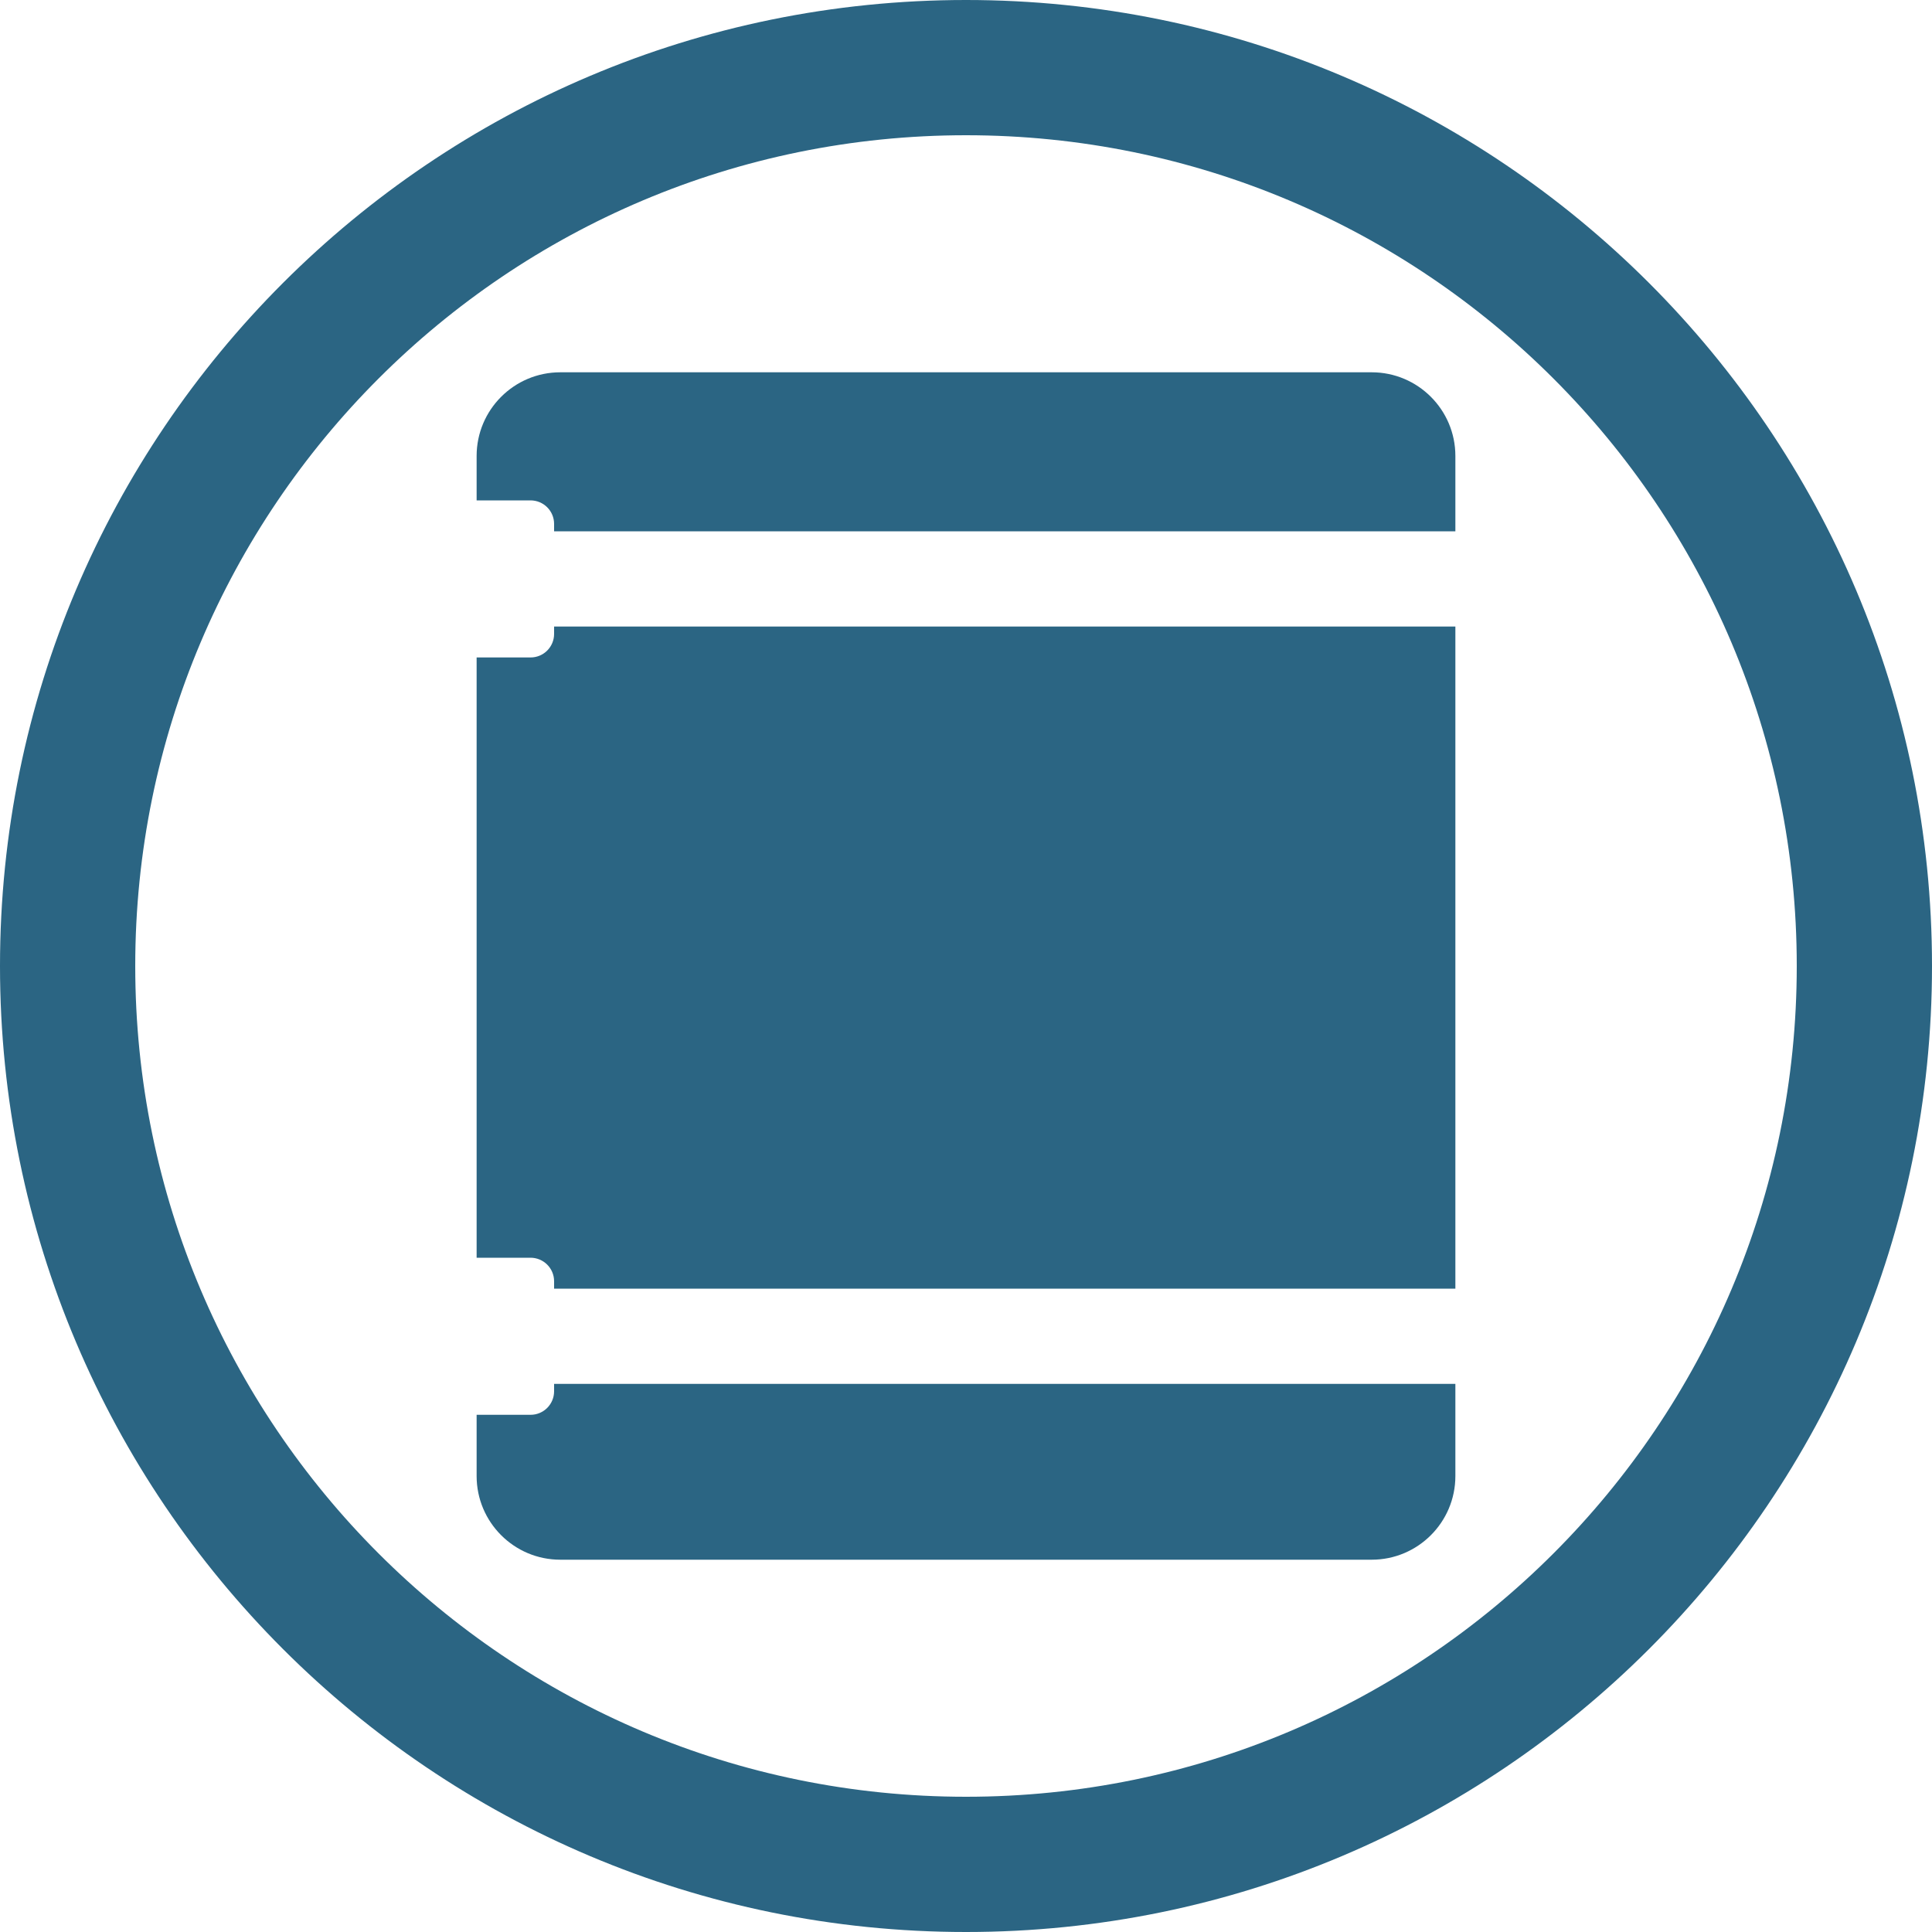 <?xml version="1.0" encoding="utf-8"?>
<!-- Generator: Adobe Illustrator 27.3.1, SVG Export Plug-In . SVG Version: 6.00 Build 0)  -->
<svg version="1.1" id="Layer_1" xmlns="http://www.w3.org/2000/svg" xmlns:xlink="http://www.w3.org/1999/xlink" x="0px" y="0px"
	 viewBox="0 0 100 100" style="enable-background:new 0 0 100 100;" xml:space="preserve">
<style type="text/css">
	.st0{fill:#2B6583;}
</style>
<path class="st0" d="M50,0C22.39,0,0,22.39,0,50c0,27.61,22.39,50,50,50s50-22.39,50-50C100,22.39,77.61,0,50,0z M50,93
	C26.25,93,7,73.75,7,50S26.25,7,50,7s43,19.25,43,43S73.75,93,50,93z"/>
<circle class="st0" cx="-118.53" cy="50" r="43"/>
<g>
	<path class="st0" d="M28.68,27.12v0.38h46.65v-3.9c0-2.39-1.94-4.33-4.33-4.33H29c-2.39,0-4.33,1.94-4.33,4.33v2.3h2.79
		C28.13,25.9,28.68,26.44,28.68,27.12z"/>
	<path class="st0" d="M28.68,71.63v0.38c0,0.67-0.54,1.22-1.22,1.22h-2.79v3.17c0,2.39,1.94,4.33,4.33,4.33h42
		c2.39,0,4.33-1.94,4.33-4.33v-4.77H28.68z"/>
	<path class="st0" d="M75.33,66.7V32.43H28.68v0.38c0,0.67-0.54,1.22-1.22,1.22h-2.79V65.1h2.79c0.67,0,1.22,0.54,1.22,1.22v0.38
		H75.33z"/>
</g>
</svg>
